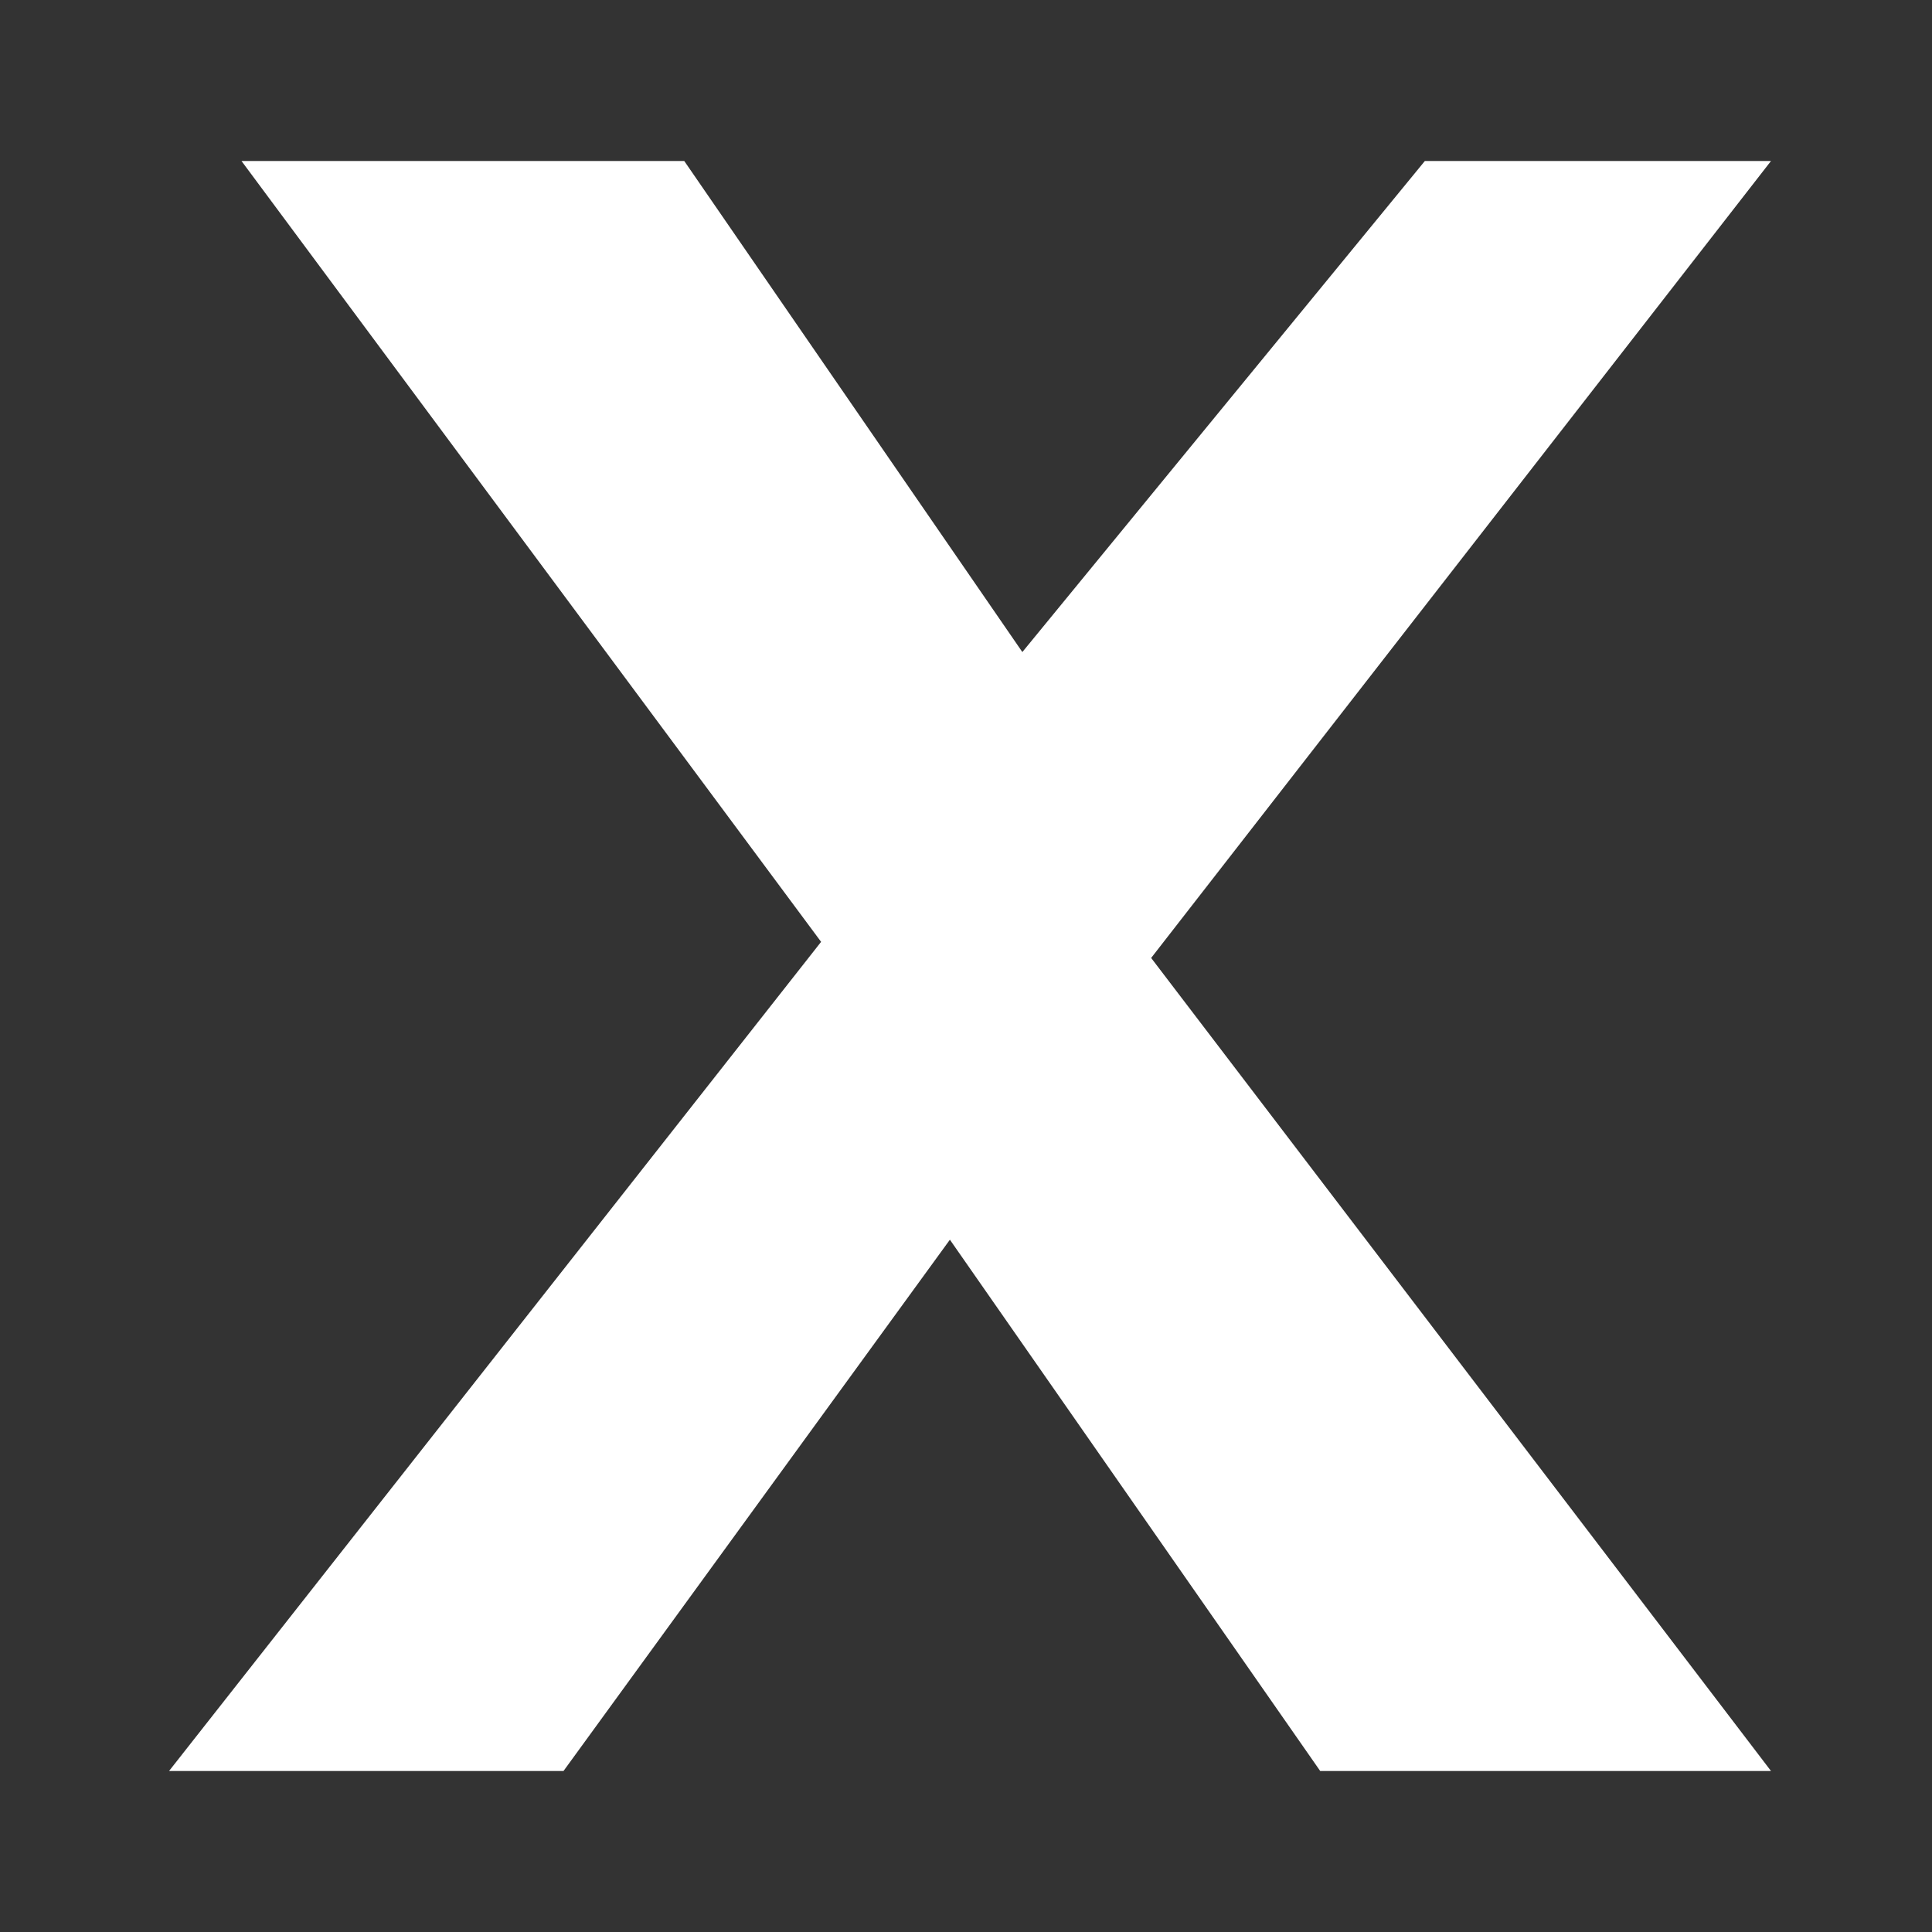 <svg xmlns="http://www.w3.org/2000/svg" viewBox="0 0 24 24" fill="#ffffff">
  <rect x="0" y="0" width="24" height="24" fill="#333333" stroke="none"/>
  <path d="M3 2h5.5l4.2 6.1L17.7 2H22l-7.7 9.9L22 22h-5.6l-4.6-6.6L7 22H2.1l8.1-10.3L3 2z"/>
</svg>
